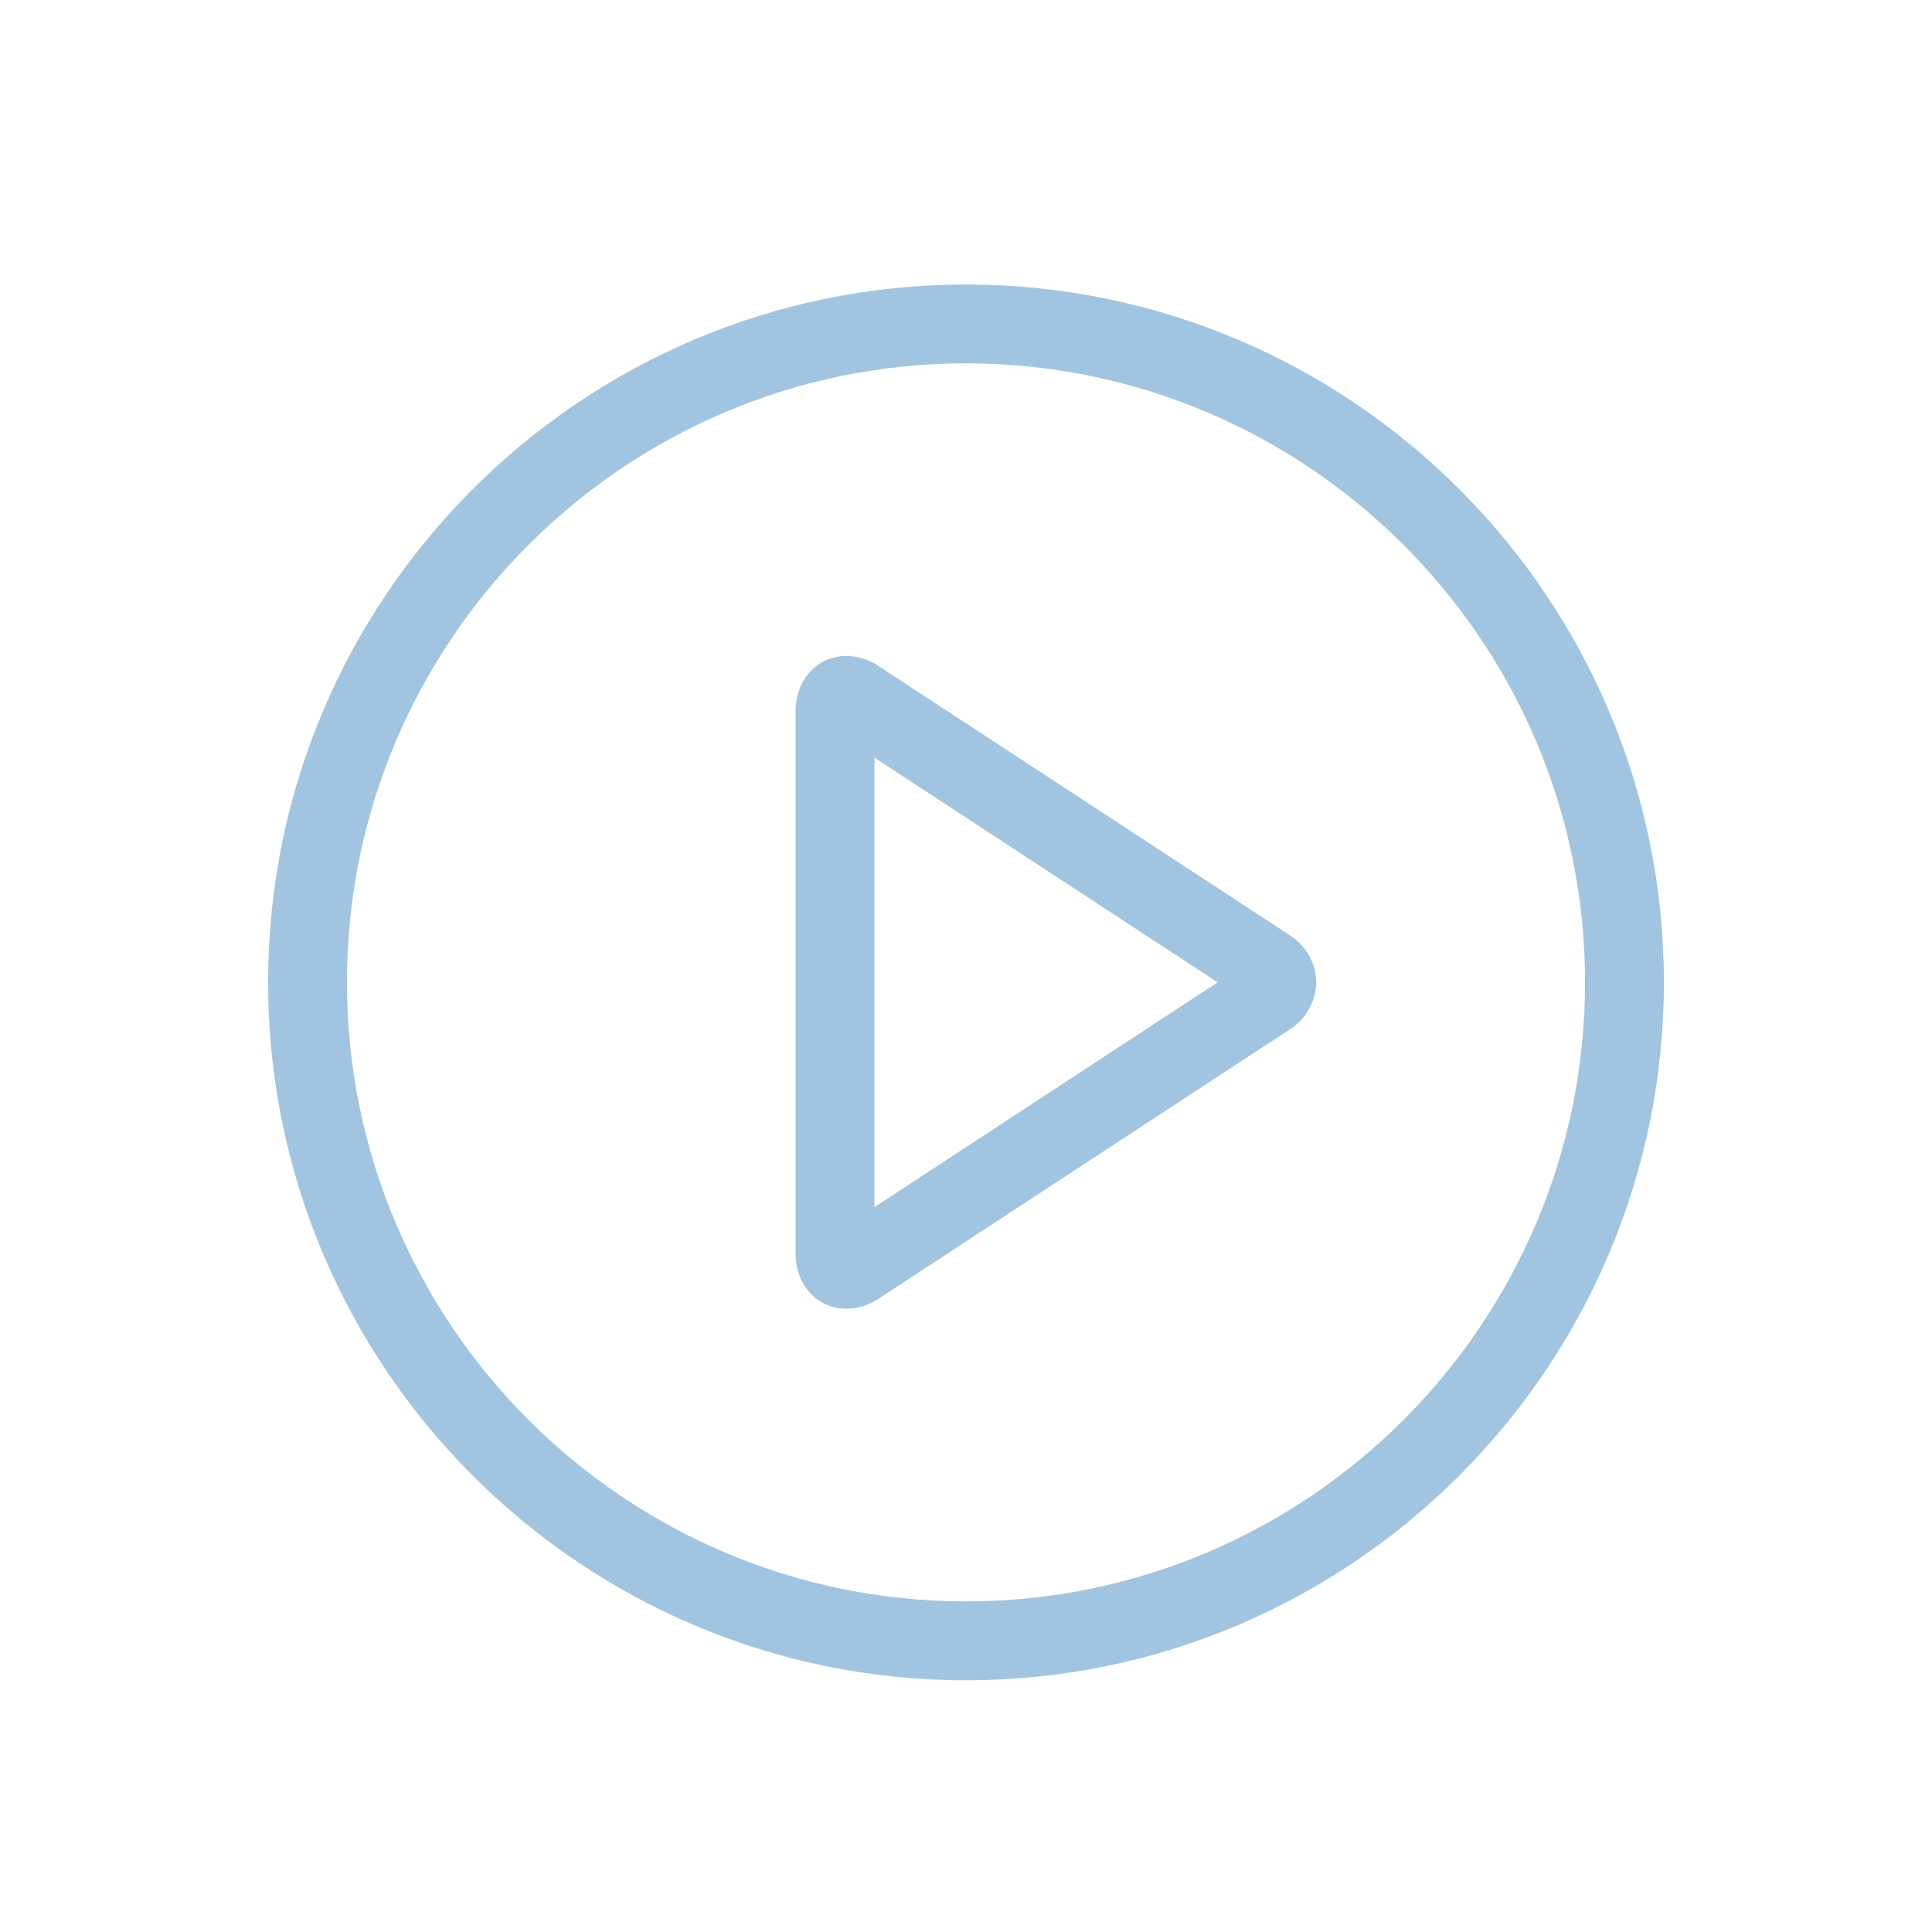 <svg xmlns="http://www.w3.org/2000/svg" viewBox="0 0 33.22 33.22"><g fill="#a1c5e1"><path d="M22.169 16.076l-7.061-4.623a1.013 1.013 0 0 0-.552-.174c-.5 0-.876.407-.876.946v9.333c0 .539.376.946.876.946.187 0 .378-.06.552-.174l7.06-4.624a.971.971 0 0 0 .463-.815.97.97 0 0 0-.462-.815zm-7.133 4.68v-7.728l5.901 3.863-5.9 3.864z"/><path d="M16.61 4.892c-6.617 0-12 5.383-12 12 0 6.616 5.383 12 12 12s12-5.384 12-12c0-6.617-5.383-12-12-12zm0 22.643c-5.869 0-10.644-4.775-10.644-10.644 0-5.868 4.775-10.643 10.644-10.643s10.644 4.775 10.644 10.643c0 5.87-4.775 10.644-10.644 10.644z"/></g></svg>